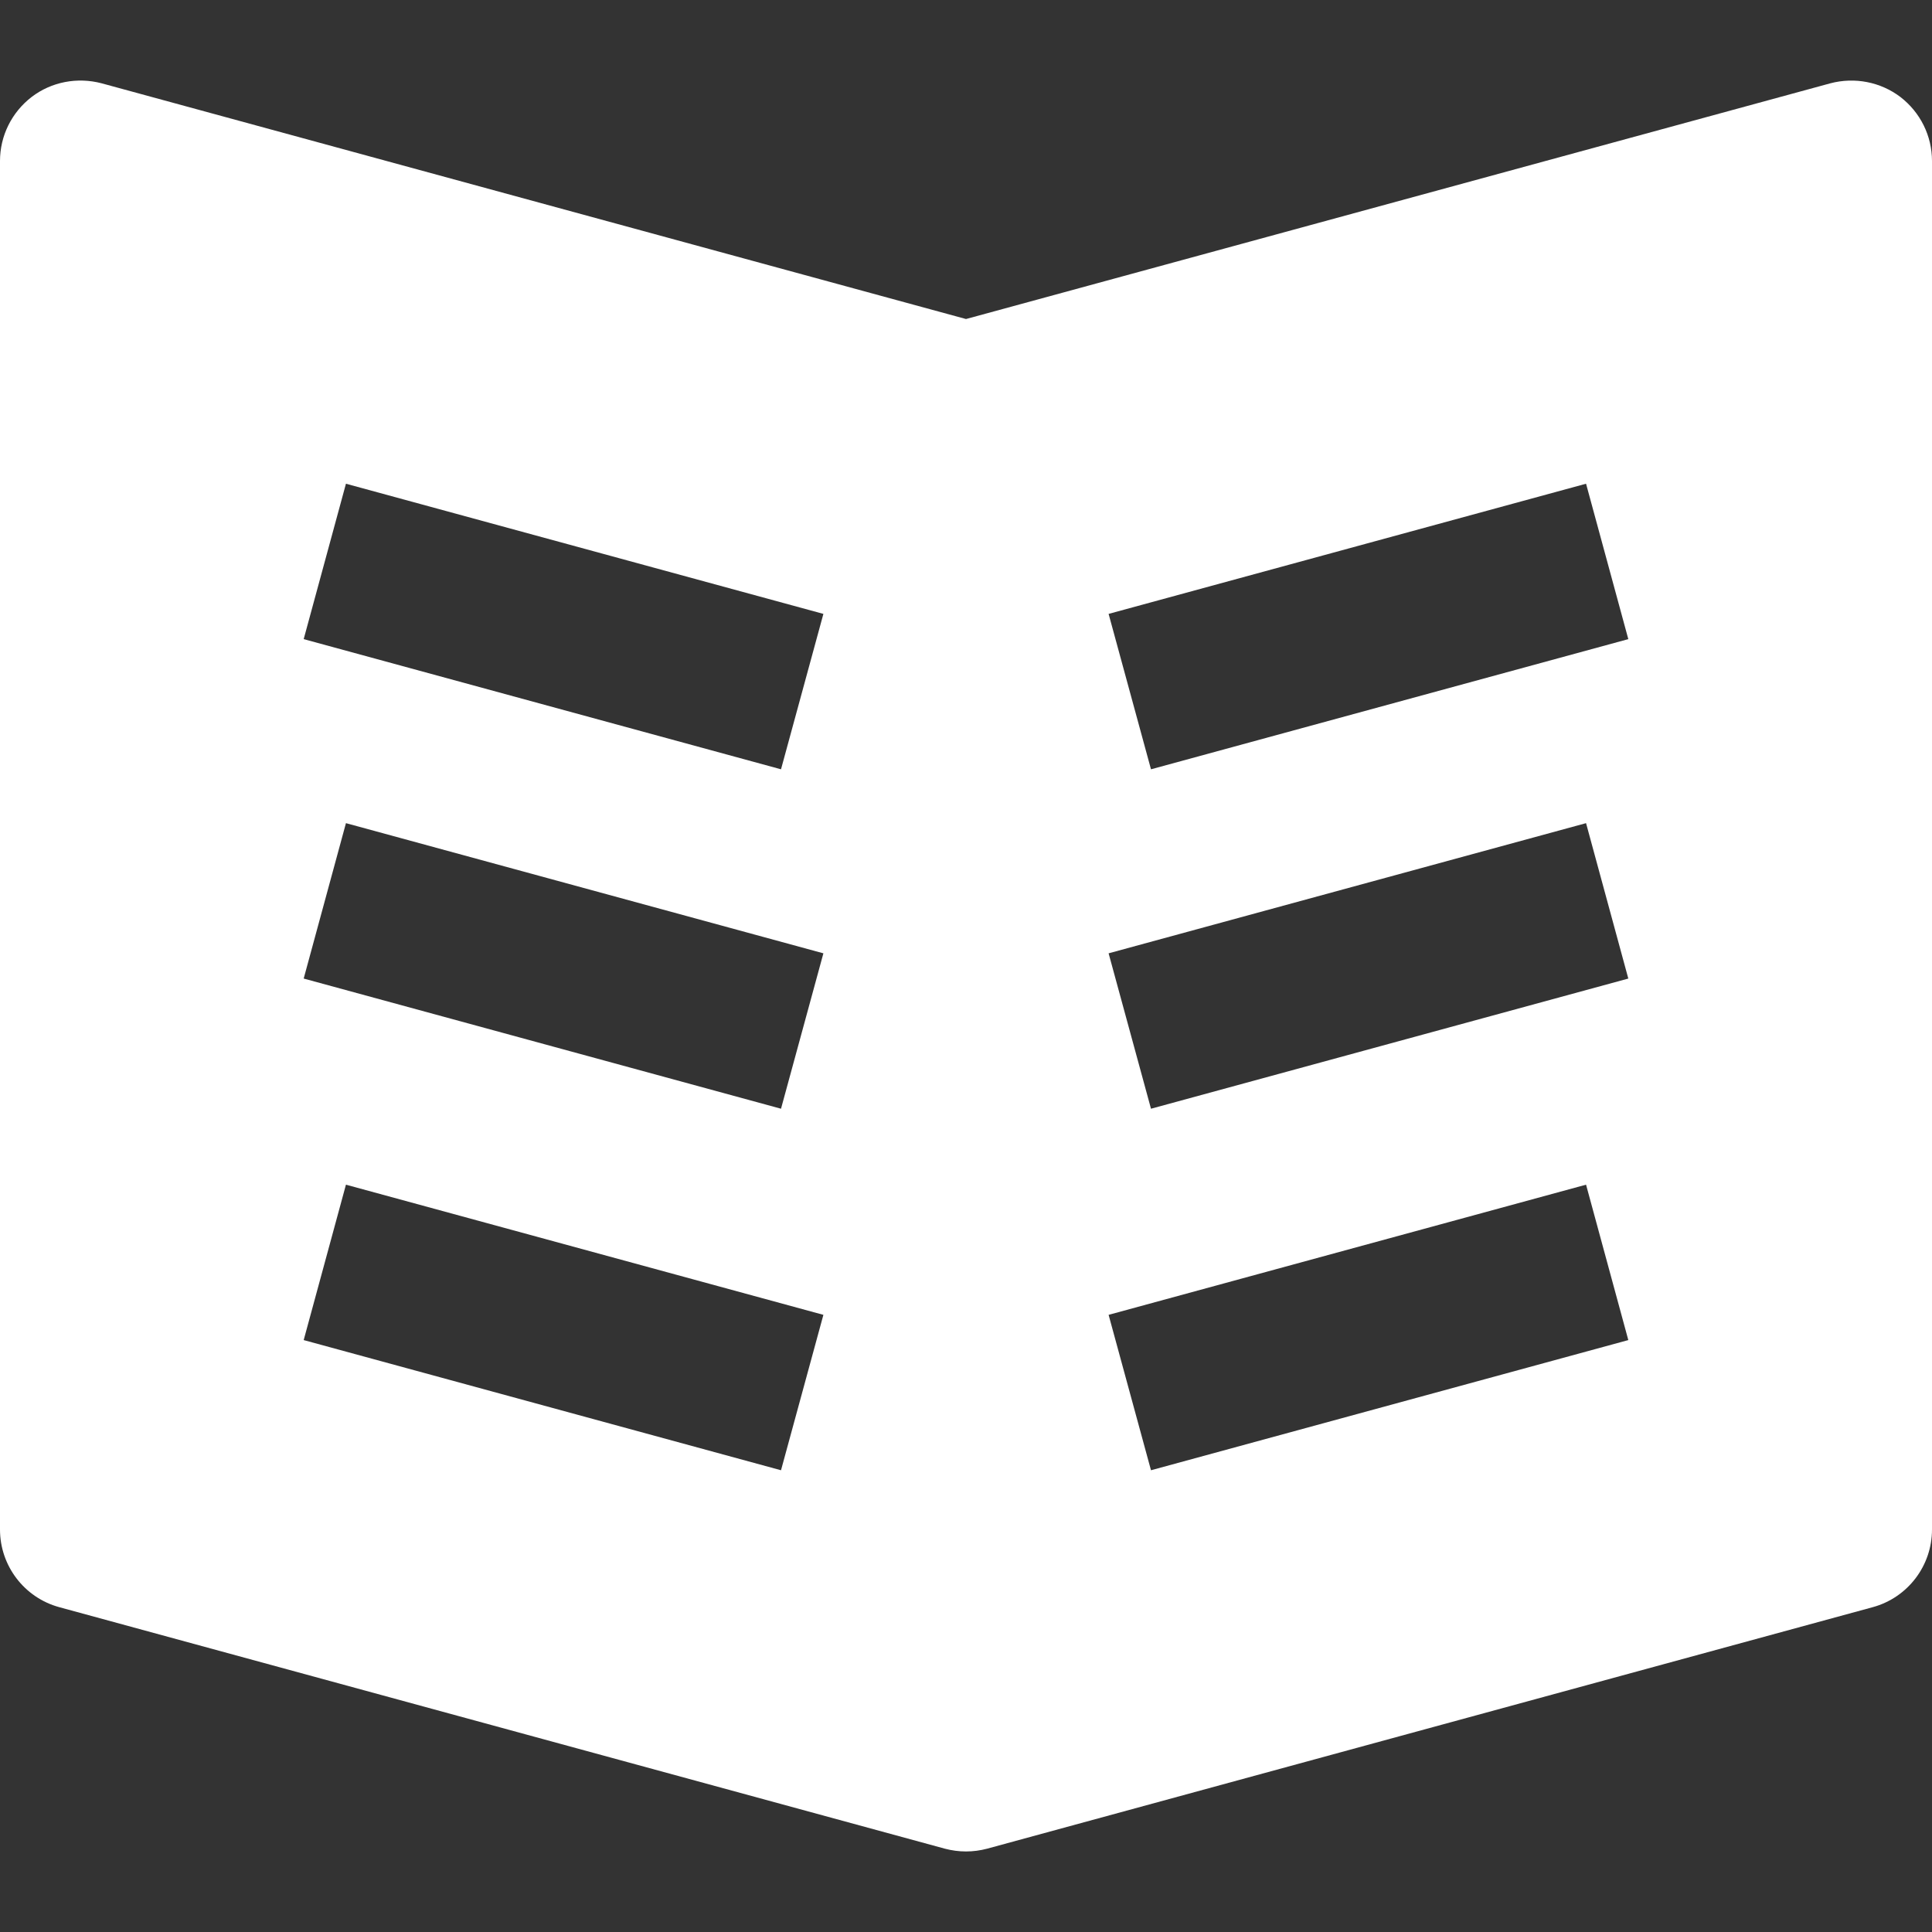<svg width="16" height="16" viewBox="0 0 16 16" fill="none" xmlns="http://www.w3.org/2000/svg">
<rect x="0" y="0" width="16" height="16" fill="#333333" stroke="none"/>
<path d="M15.738 0.803C15.573 0.678 15.359 0.637 15.158 0.69L8 2.642L0.842 0.69C0.641 0.637 0.427 0.677 0.262 0.803C0.097 0.93 0 1.125 0 1.333V12.667C0 12.967 0.201 13.231 0.491 13.31L7.825 15.31C7.882 15.325 7.941 15.333 8 15.333C8.059 15.333 8.118 15.325 8.175 15.31L15.509 13.31C15.799 13.231 16 12.967 16 12.667V1.333C16 1.125 15.903 0.93 15.738 0.803ZM6.468 12.176L2.515 11.098L2.865 9.811L6.819 10.889L6.468 12.176ZM6.468 9.182L2.515 8.104L2.865 6.817L6.819 7.895L6.468 9.182ZM6.468 6.371L2.515 5.293L2.865 4.006L6.819 5.084L6.468 6.371ZM9.532 12.176L9.181 10.889L13.135 9.811L13.485 11.098L9.532 12.176ZM9.532 9.182L9.181 7.895L13.135 6.817L13.485 8.104L9.532 9.182ZM9.532 6.371L9.181 5.084L13.135 4.006L13.485 5.293L9.532 6.371Z" fill="white"/>
</svg>
